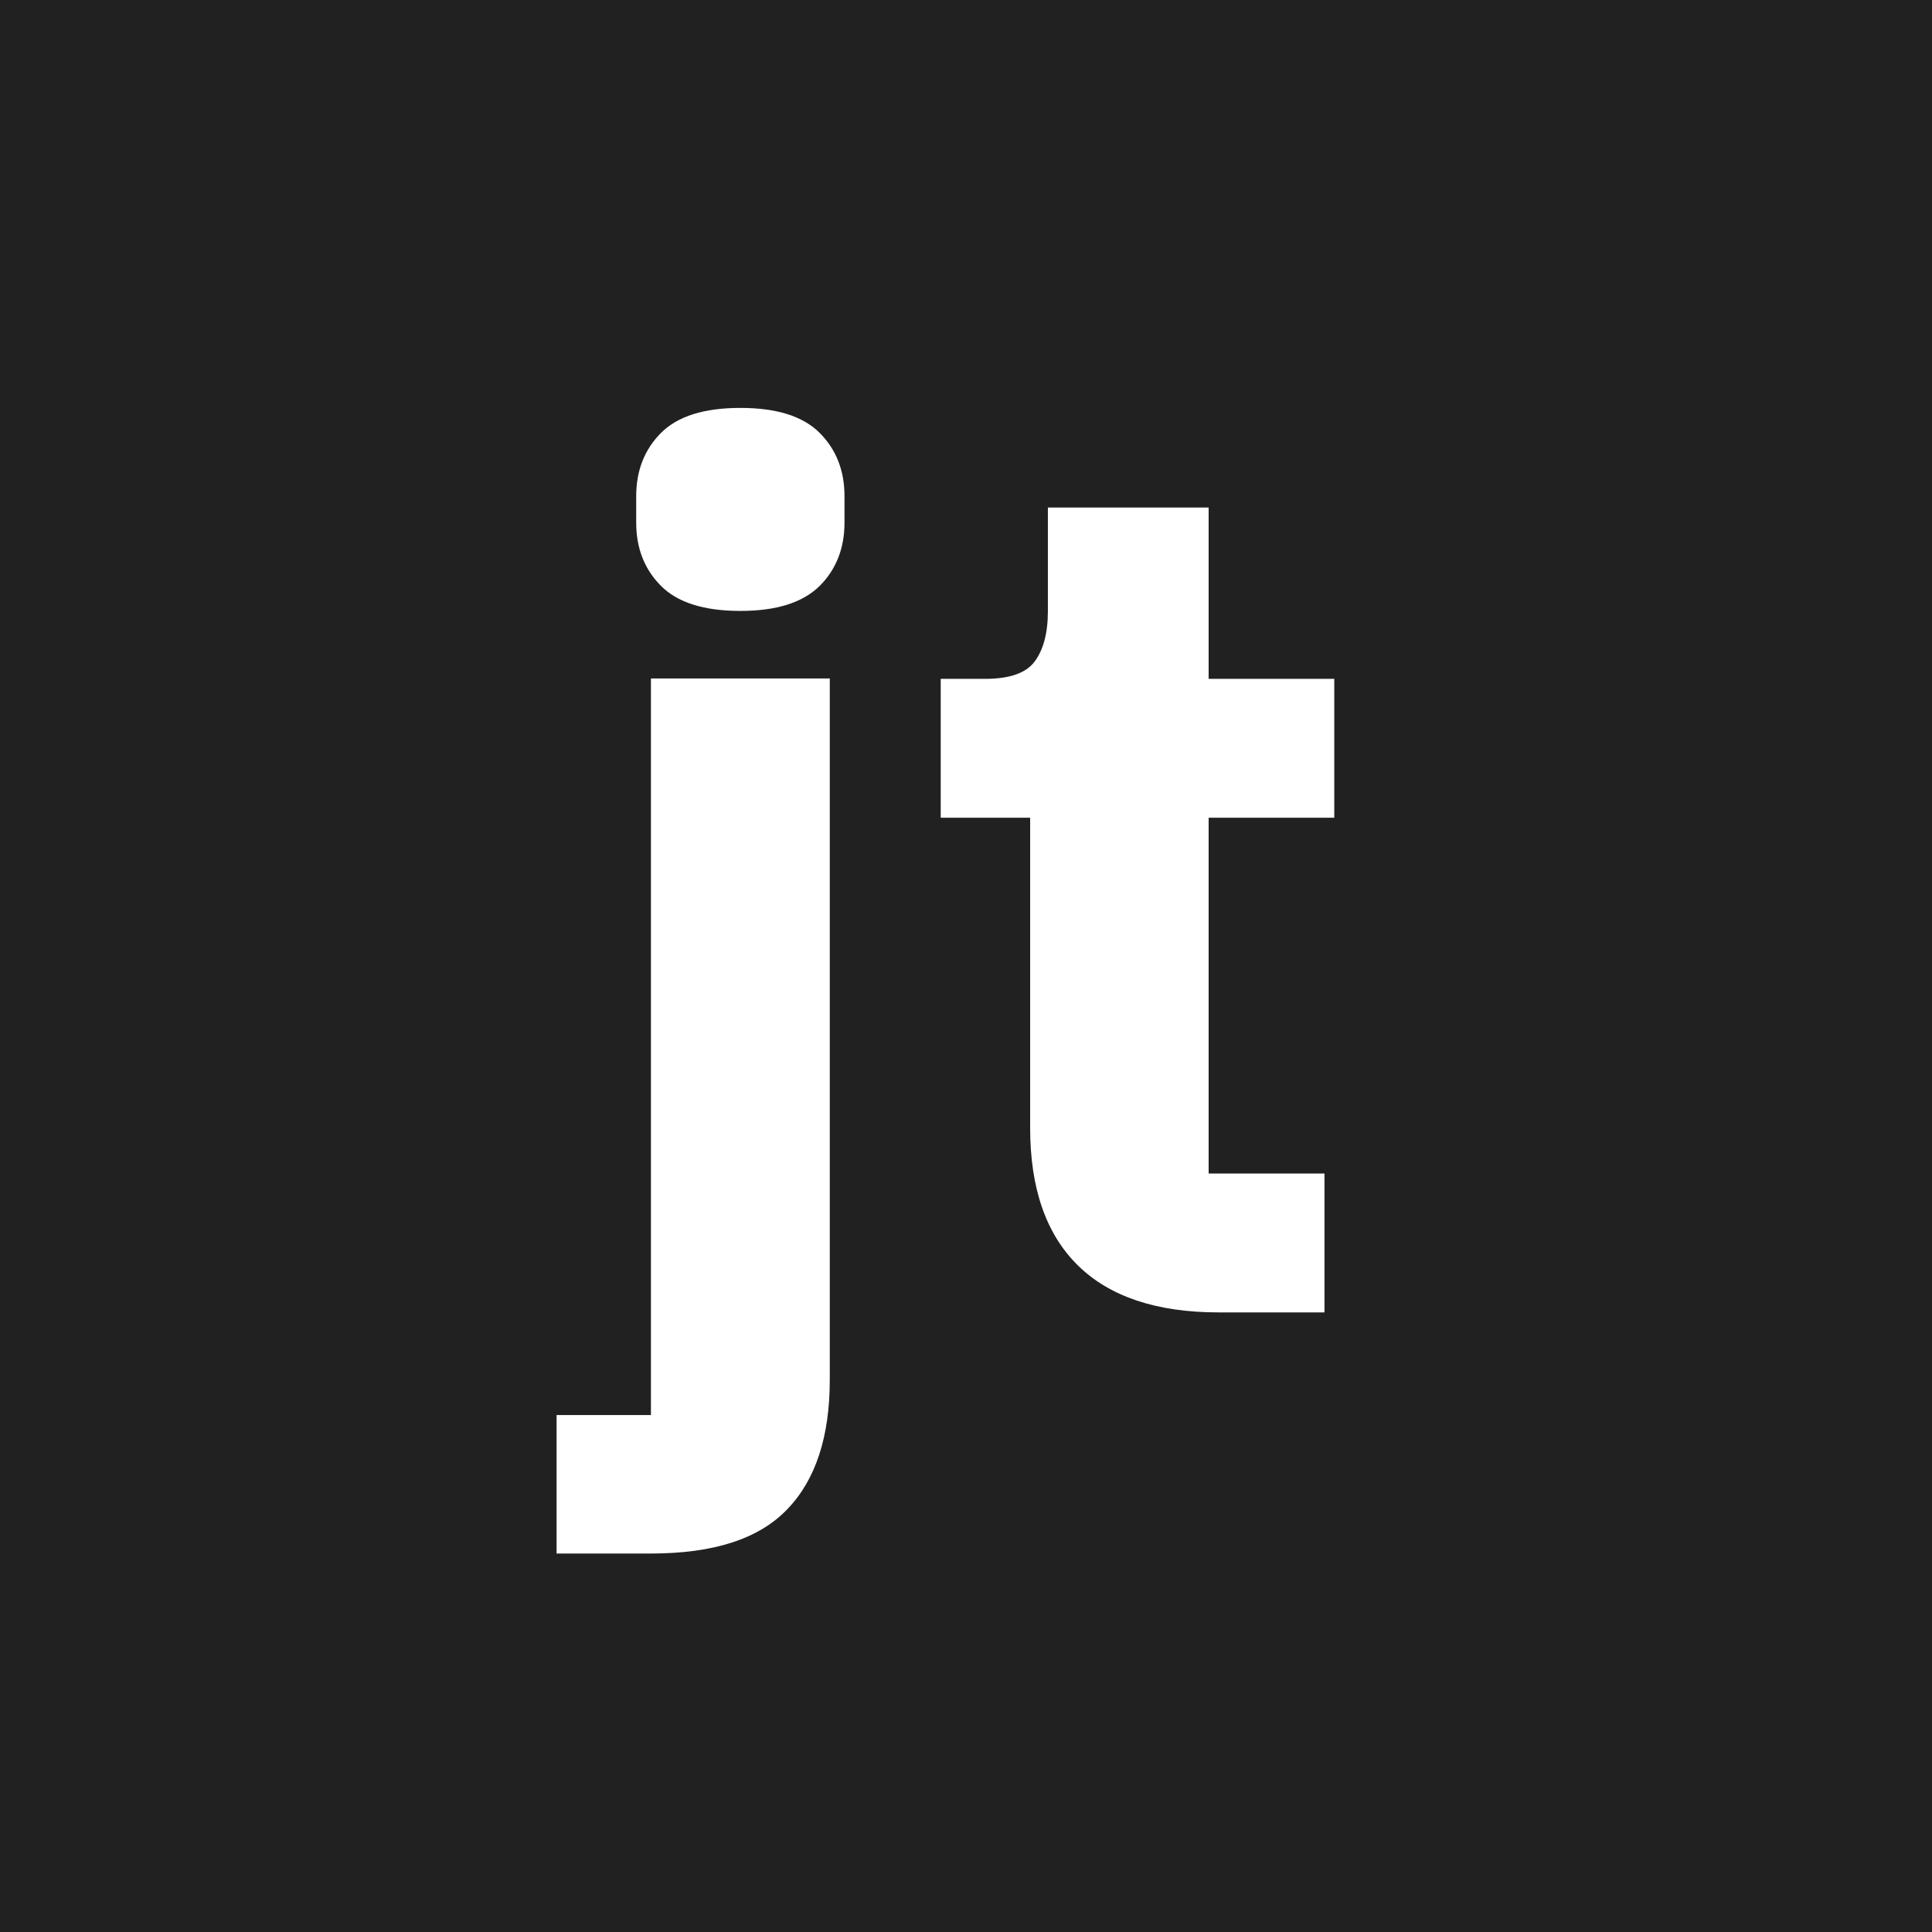 <?xml version="1.0" encoding="utf-8"?>
<svg version="1.1" id="Layer_1" xmlns="http://www.w3.org/2000/svg" xmlns:xlink="http://www.w3.org/1999/xlink" x="0px" y="0px" viewBox="0 0 512 512" style="enable-background:new 0 0 512 512;" xml:space="preserve">
	<style type="text/css">
		.st0 {
			fill: #212121;
		}
		.st1 {
			fill: #FFFFFF;
		}
	</style>
	<g id="Layer_2_1_">
		<rect class="st0" width="512" height="512"/>
	</g>
	<g id="Layer_1_1_">
		<g>
			<path
				class="st1"
				d="M172.5,179.8h47.4v185.9c0,14.9-3.7,26.4-11.2,34.2c-7.5,7.9-19.5,11.8-36.2,11.8h-25V375h25L172.5,179.8
			L172.5,179.8z M196.2,161.9c-9.6,0-16.6-2.2-21-6.6c-4.4-4.4-6.6-10-6.6-16.8v-7c0-6.8,2.2-12.4,6.6-16.8c4.4-4.4,11.4-6.6,21-6.6
			c9.6,0,16.6,2.2,21,6.6c4.4,4.4,6.6,10,6.6,16.8v7c0,6.8-2.2,12.4-6.6,16.8C212.7,159.7,205.8,161.9,196.2,161.9z"/>
			<path class="st1" d="M322.9,347.8c-16.4,0-28.9-4.2-37.3-12.5S273,314.9,273,298.9v-82.2h-23.7v-36.8h11.8
			c6.4,0,10.8-1.5,13.1-4.6c2.3-3.1,3.5-7.5,3.5-13.3v-27.5h42.6v45.4h33.3v36.8h-33.3V311H351v36.8H322.9z"/>
		</g>
	</g>
</svg>
